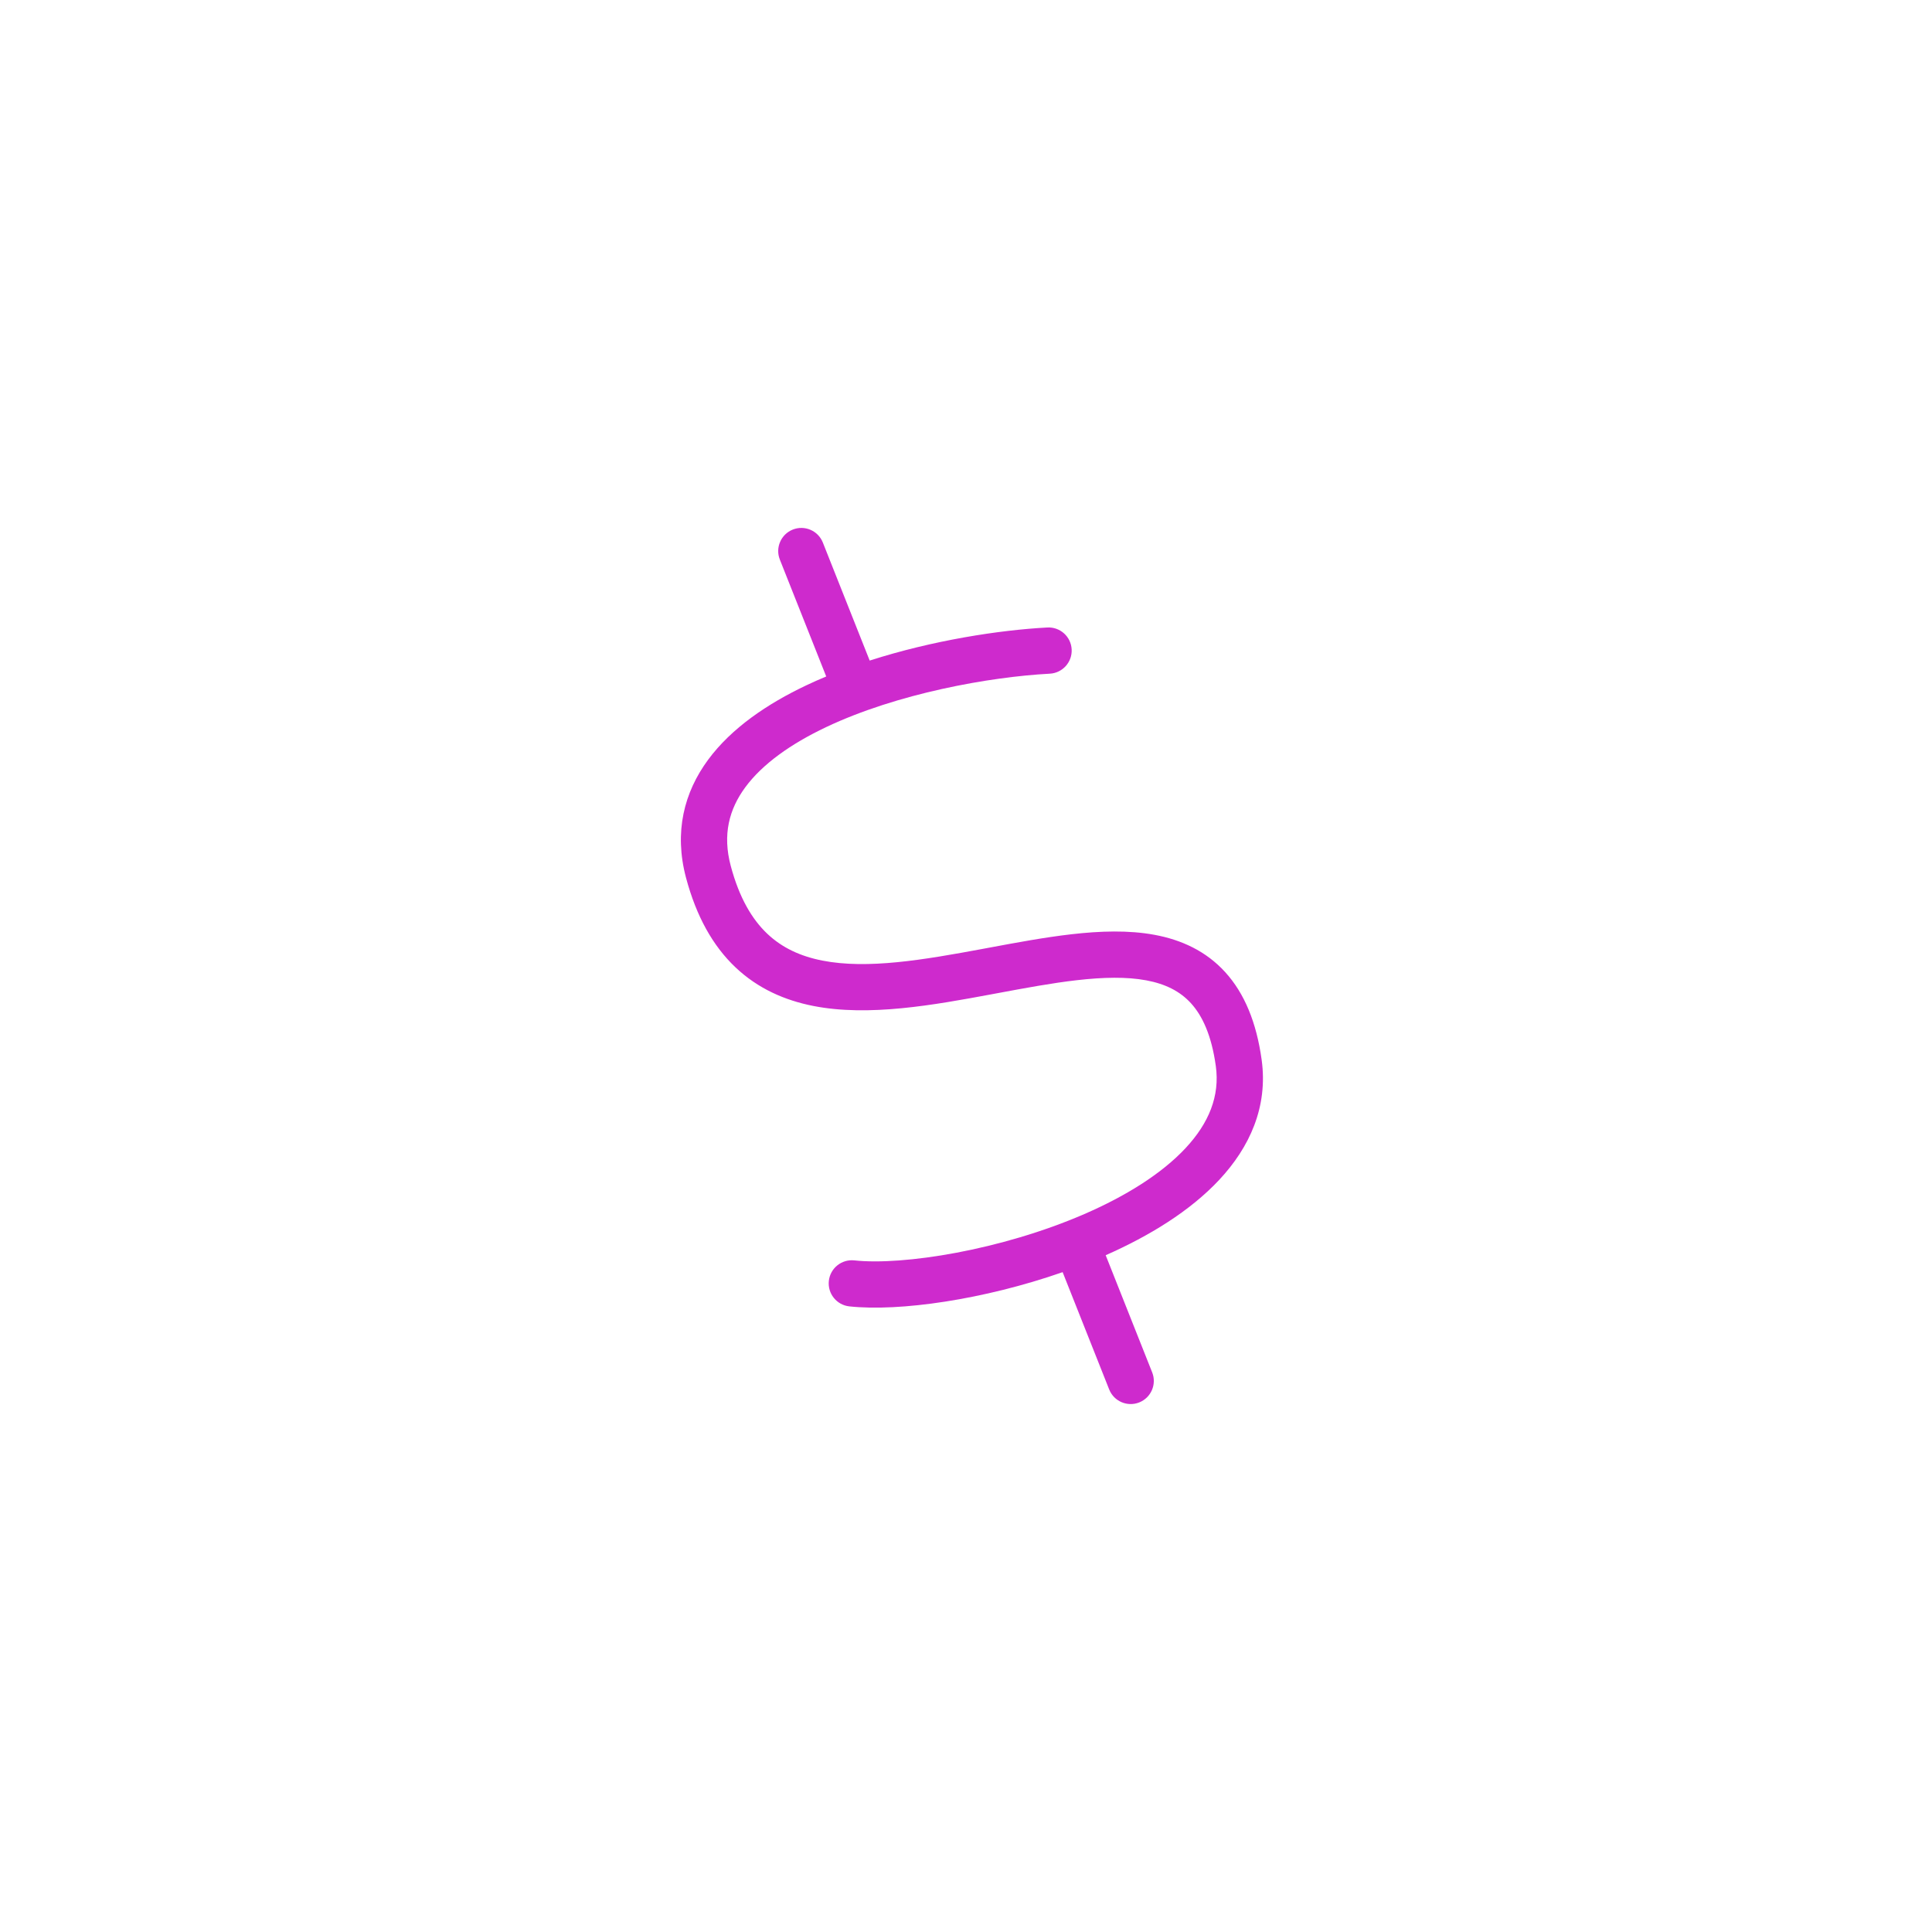 <svg width="251" height="251" viewBox="0 0 251 251" fill="none" xmlns="http://www.w3.org/2000/svg">
<path fill-rule="evenodd" clip-rule="evenodd" d="M106.901 70.484C106.289 68.942 104.542 68.188 103 68.8C101.457 69.412 100.703 71.159 101.315 72.701L107.341 87.886C106.467 88.249 105.608 88.63 104.767 89.029C99.703 91.427 95.041 94.579 92.001 98.697C88.869 102.94 87.551 108.101 89.122 114.018C90.461 119.058 92.62 122.893 95.539 125.663C98.465 128.439 101.962 129.963 105.667 130.692C112.875 132.11 121.323 130.57 128.868 129.166L129.562 129.037L129.563 129.037C133.192 128.361 136.647 127.717 139.898 127.345C143.362 126.949 146.385 126.89 148.919 127.363C151.401 127.826 153.307 128.776 154.735 130.349C156.185 131.944 157.396 134.459 157.956 138.501C158.493 142.379 157.068 145.901 154.015 149.172C150.911 152.497 146.261 155.39 140.878 157.726C130.046 162.427 117.316 164.427 110.99 163.746C109.34 163.569 107.858 164.763 107.68 166.413C107.503 168.063 108.696 169.544 110.347 169.722C116.851 170.422 127.83 168.846 138.054 165.274L144.102 180.514C144.714 182.057 146.461 182.811 148.004 182.199C149.546 181.587 150.301 179.84 149.688 178.297L143.647 163.075C149.293 160.585 154.612 157.34 158.408 153.273C162.339 149.061 164.758 143.808 163.909 137.676C163.237 132.826 161.678 129.053 159.184 126.308C156.67 123.54 153.46 122.096 150.02 121.455C146.631 120.823 142.924 120.95 139.215 121.374C135.745 121.771 132.09 122.452 128.519 123.118L127.768 123.258C119.932 124.716 112.691 125.948 106.827 124.795C103.997 124.238 101.612 123.141 99.676 121.303C97.734 119.46 96.05 116.69 94.931 112.475C93.859 108.438 94.714 105.141 96.836 102.267C99.049 99.269 102.722 96.647 107.339 94.46C116.564 90.092 128.524 87.943 136.386 87.523C138.043 87.435 139.315 86.02 139.227 84.362C139.138 82.705 137.723 81.433 136.066 81.522C129.839 81.854 121.182 83.187 112.987 85.819L106.901 70.484Z" fill="#CE2ACD"/>
</svg>
